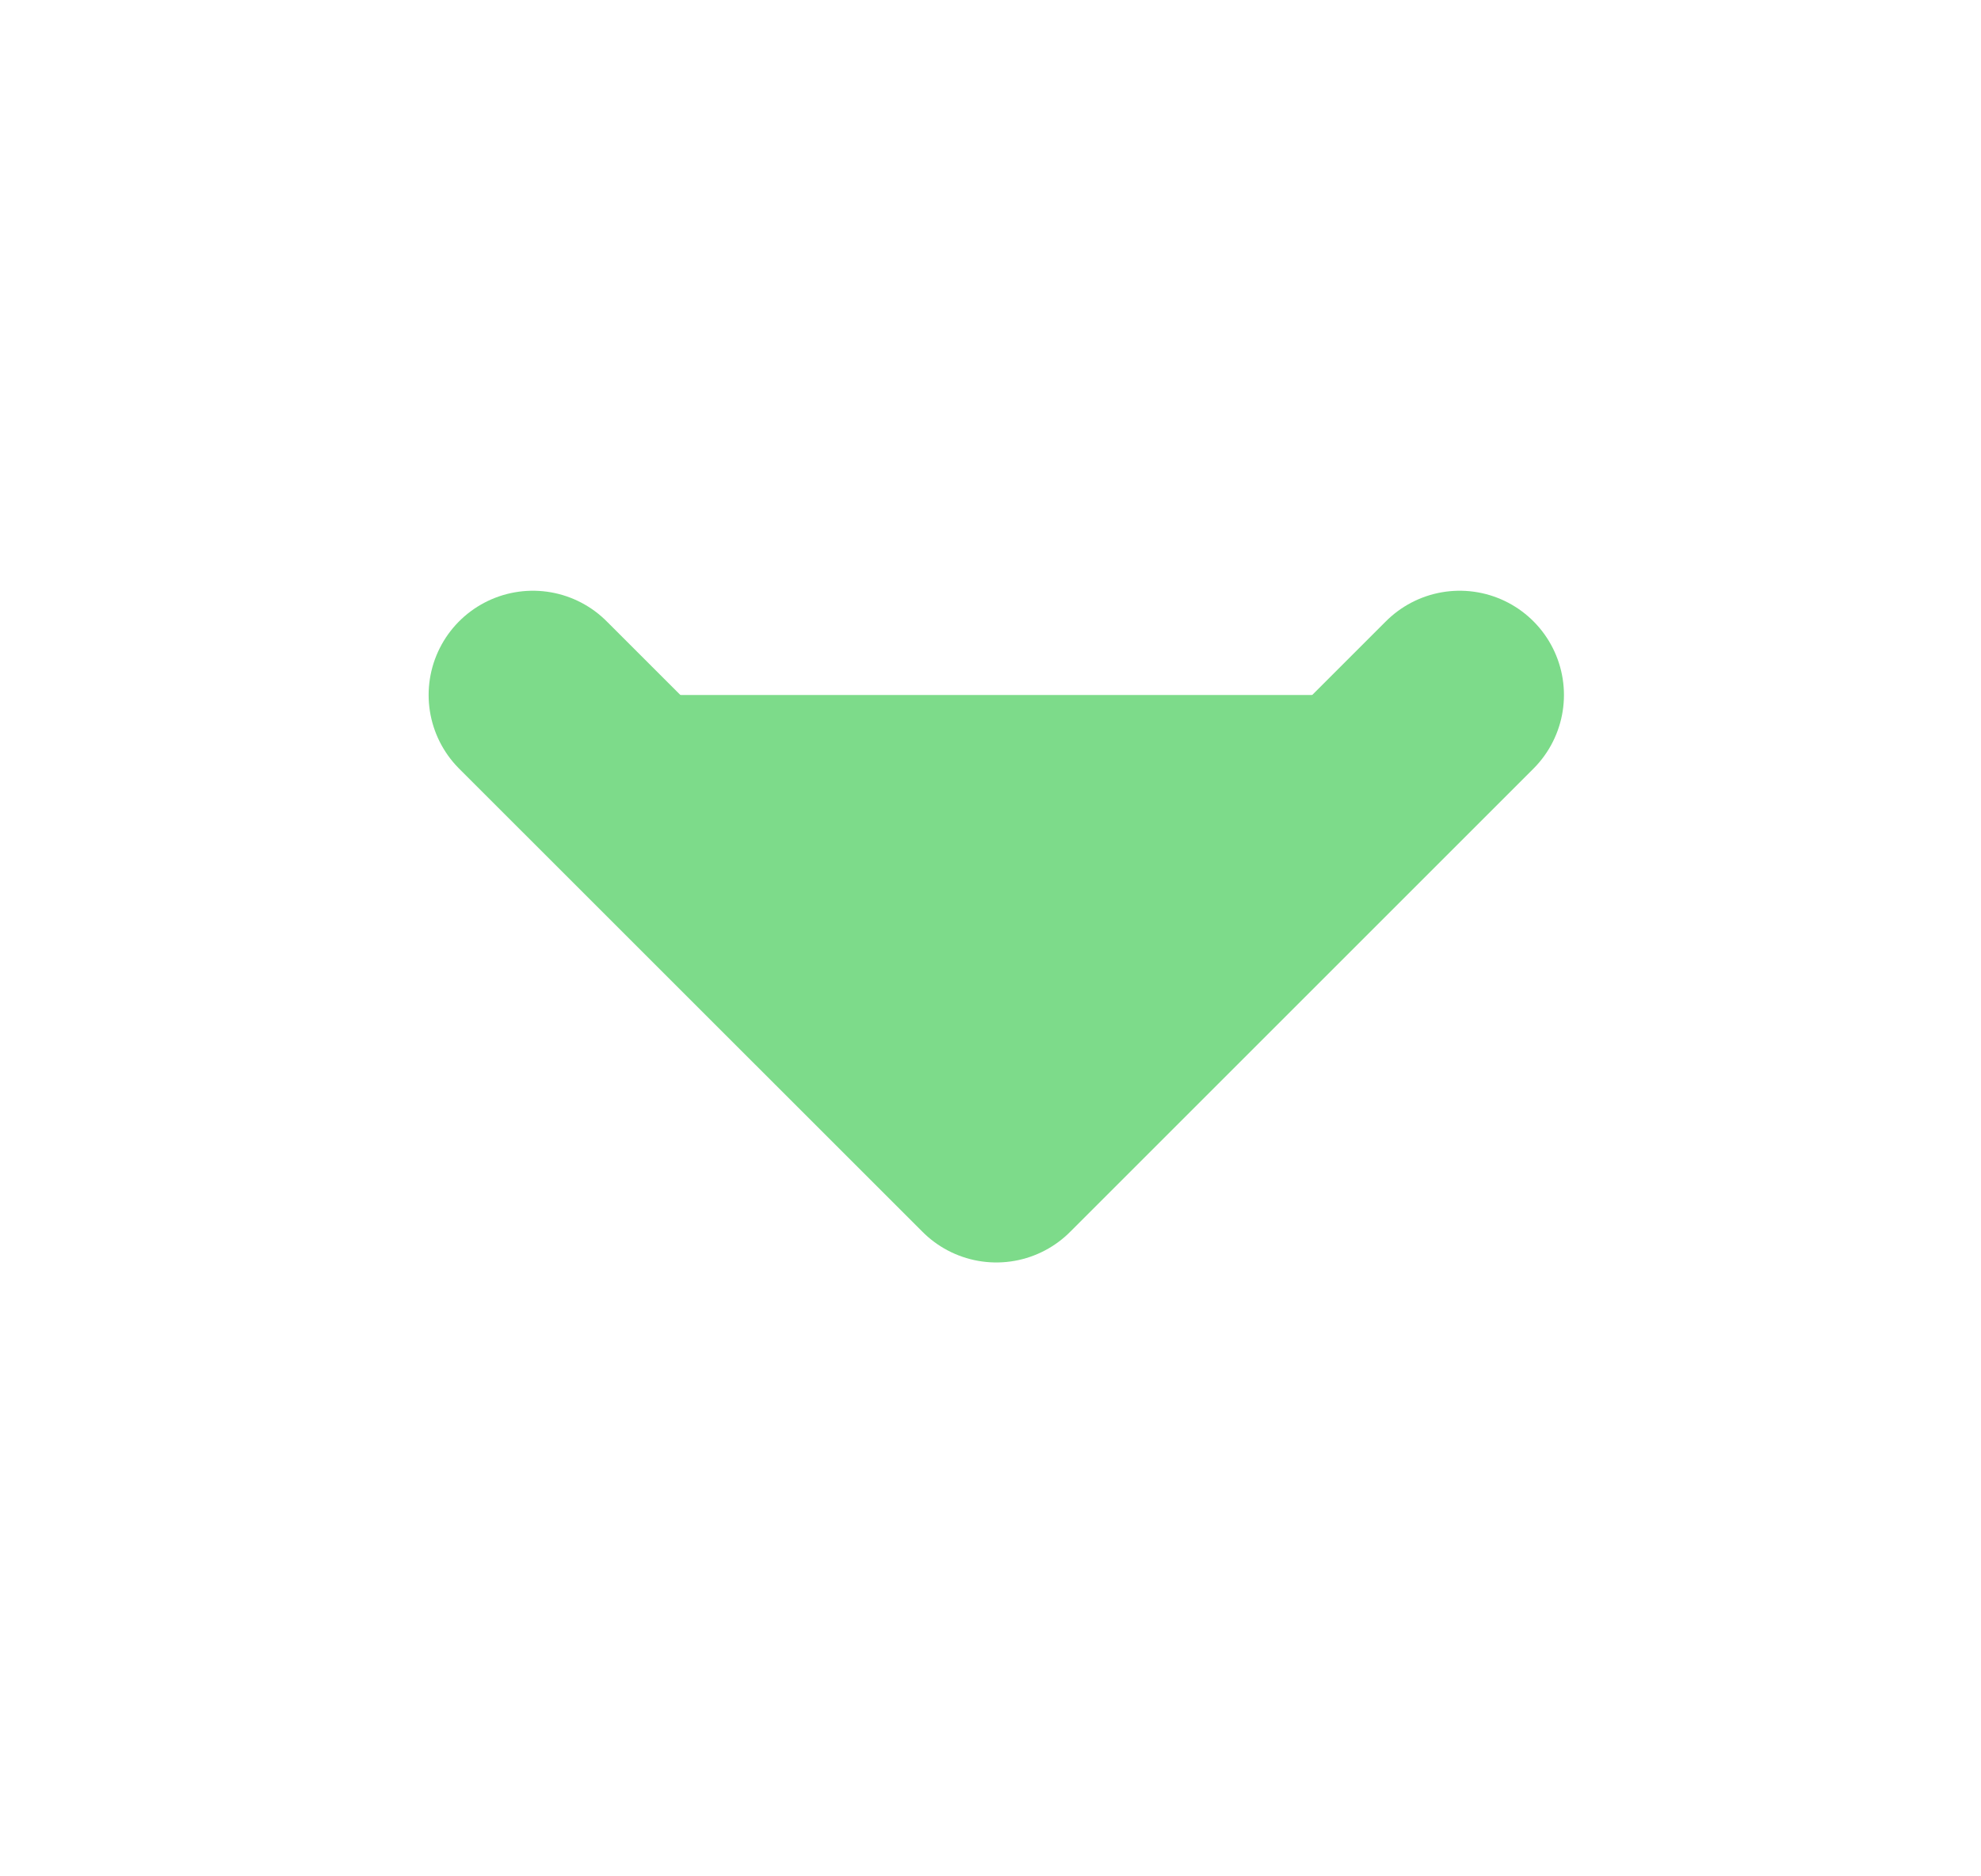 <svg width="19" height="18" viewBox="0 0 19 18" fill="none" xmlns="http://www.w3.org/2000/svg">
<path d="M5.111 6.667L9.556 11.111L14 6.667" fill="#7DDB8A"/>
<path d="M5.111 6.667L9.556 11.111L14 6.667" stroke="#7DDB8A" stroke-width="2" stroke-linecap="round" stroke-linejoin="round"/>
</svg>
